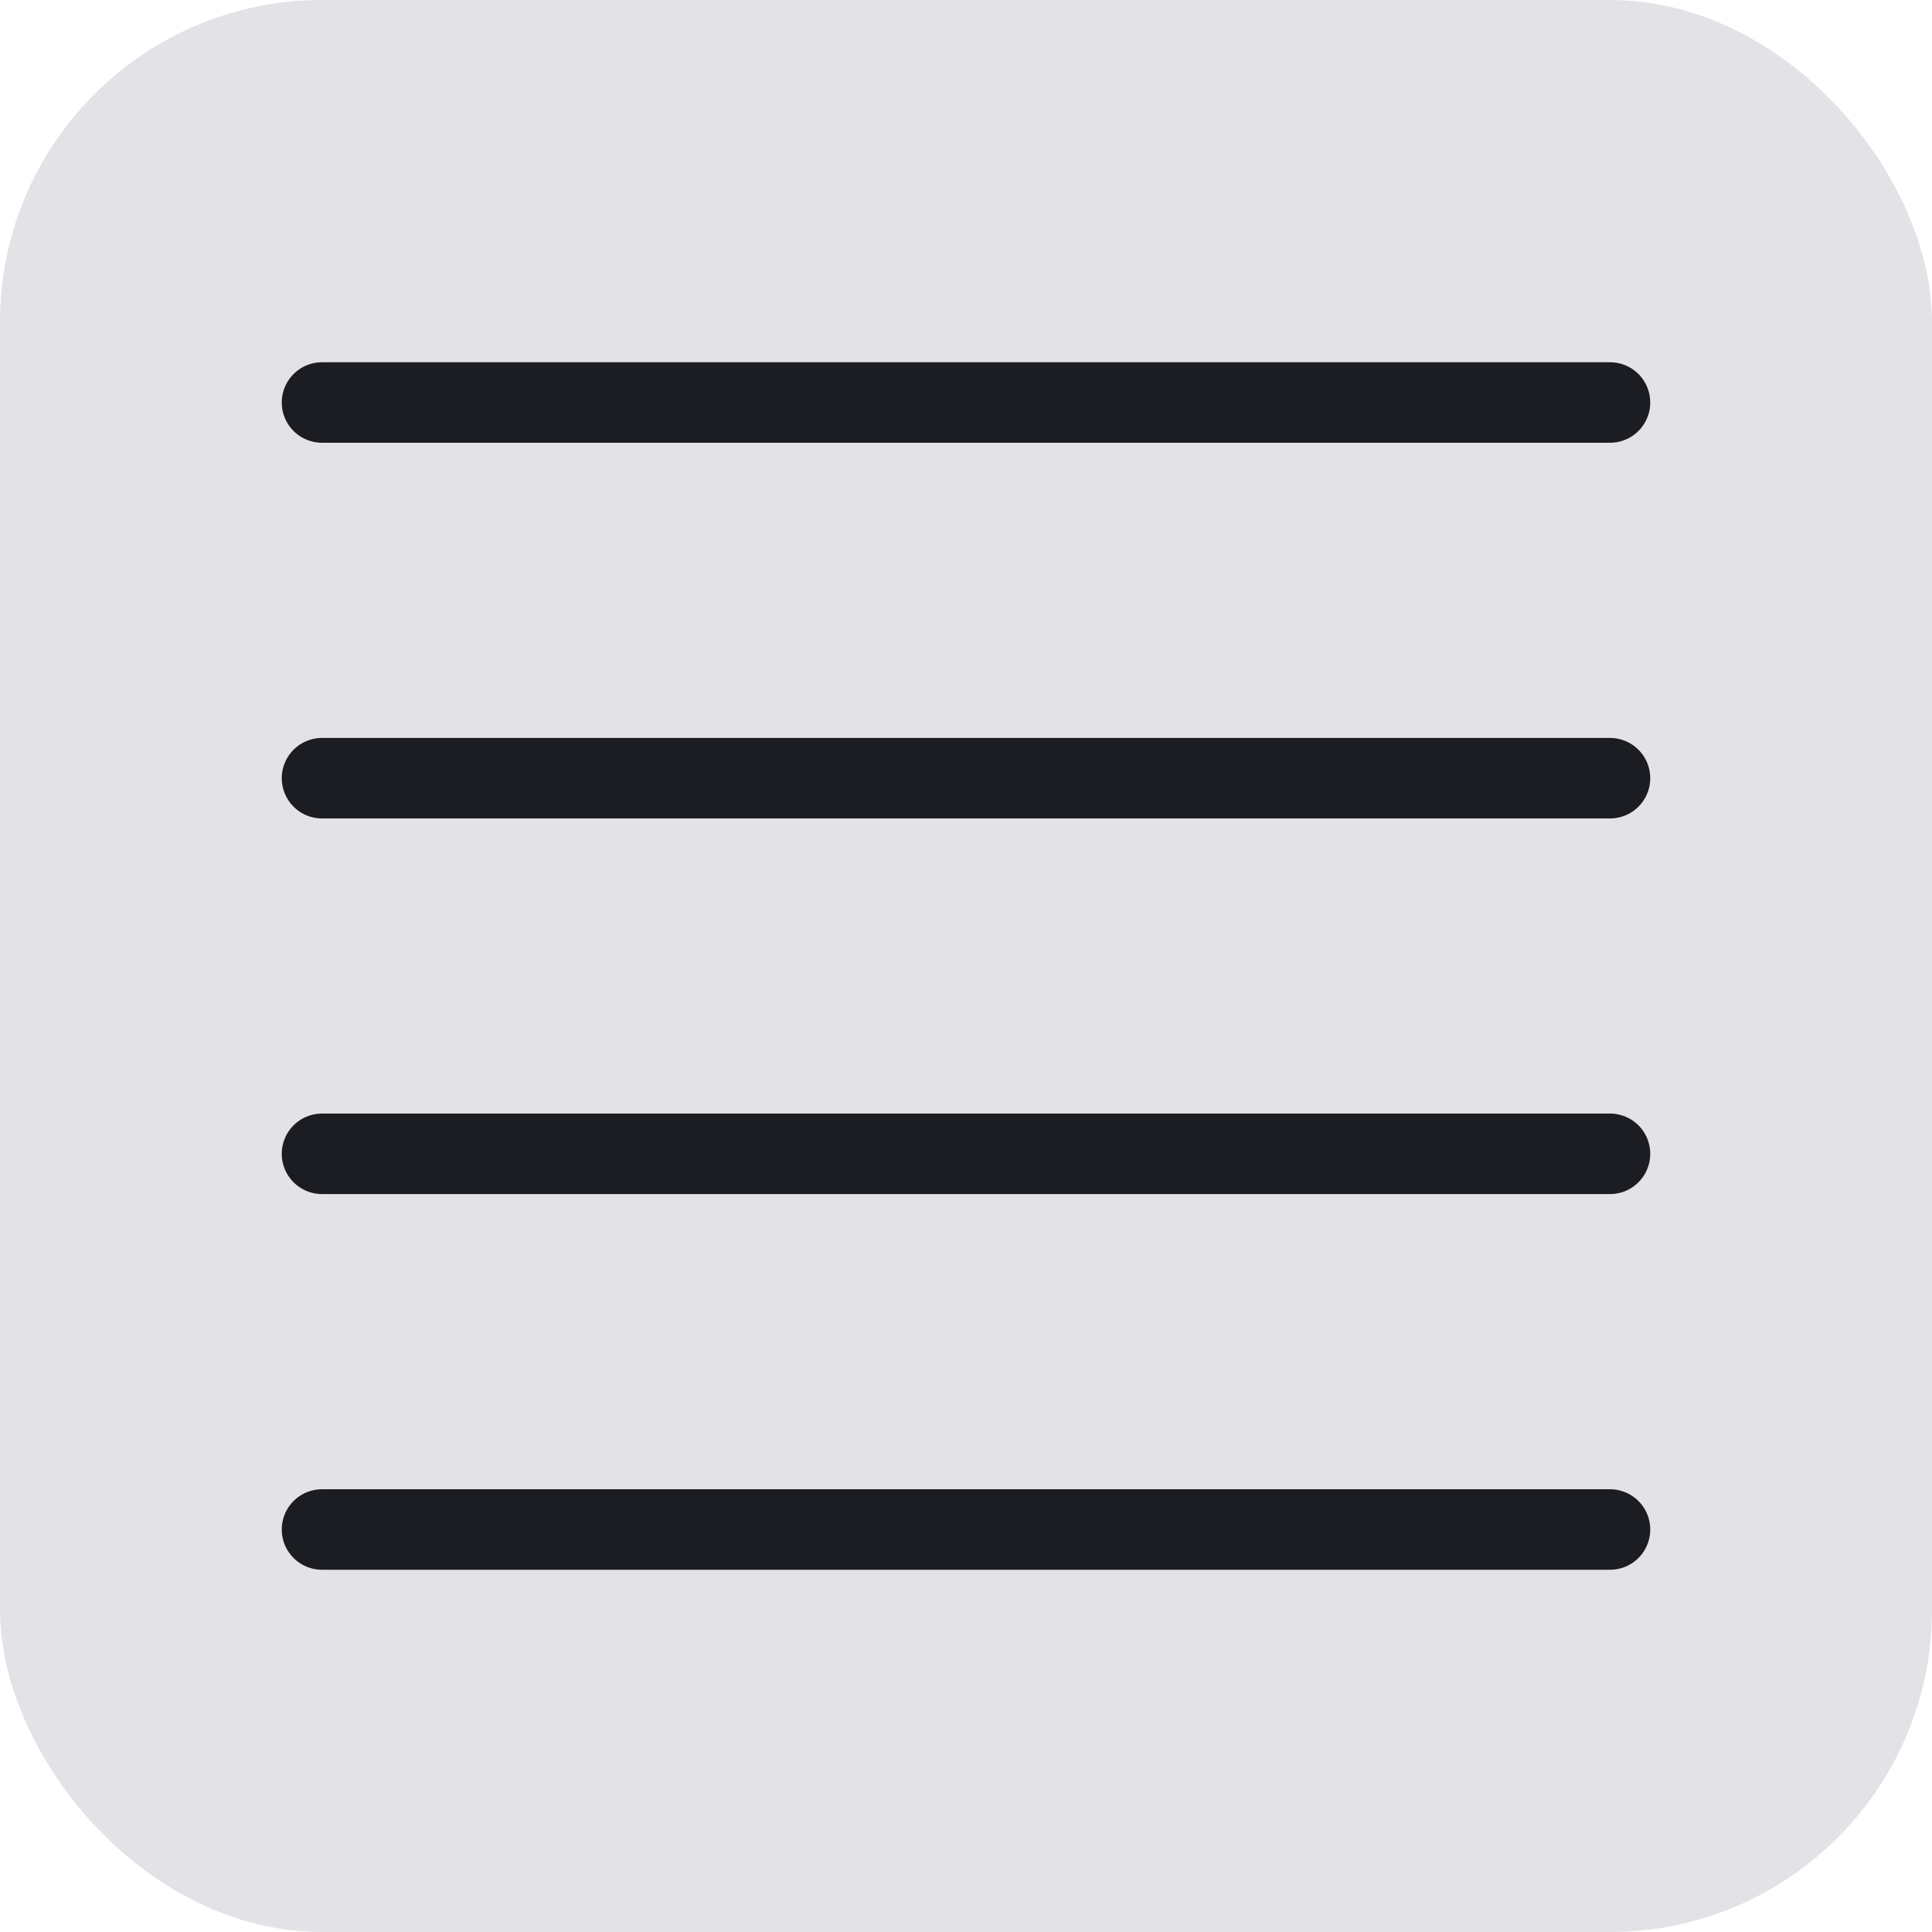 <svg width="24" height="24" viewBox="0 0 24 24" fill="none" xmlns="http://www.w3.org/2000/svg">
<rect width="24" height="24" rx="4" fill="#E3E3E7"/>
<path d="M4 5L20 5M4 9.667L20 9.667M4 14.333L20 14.333M4 19L20 19" stroke="#1C1D22" stroke-linecap="round" stroke-linejoin="round"/>
</svg>

